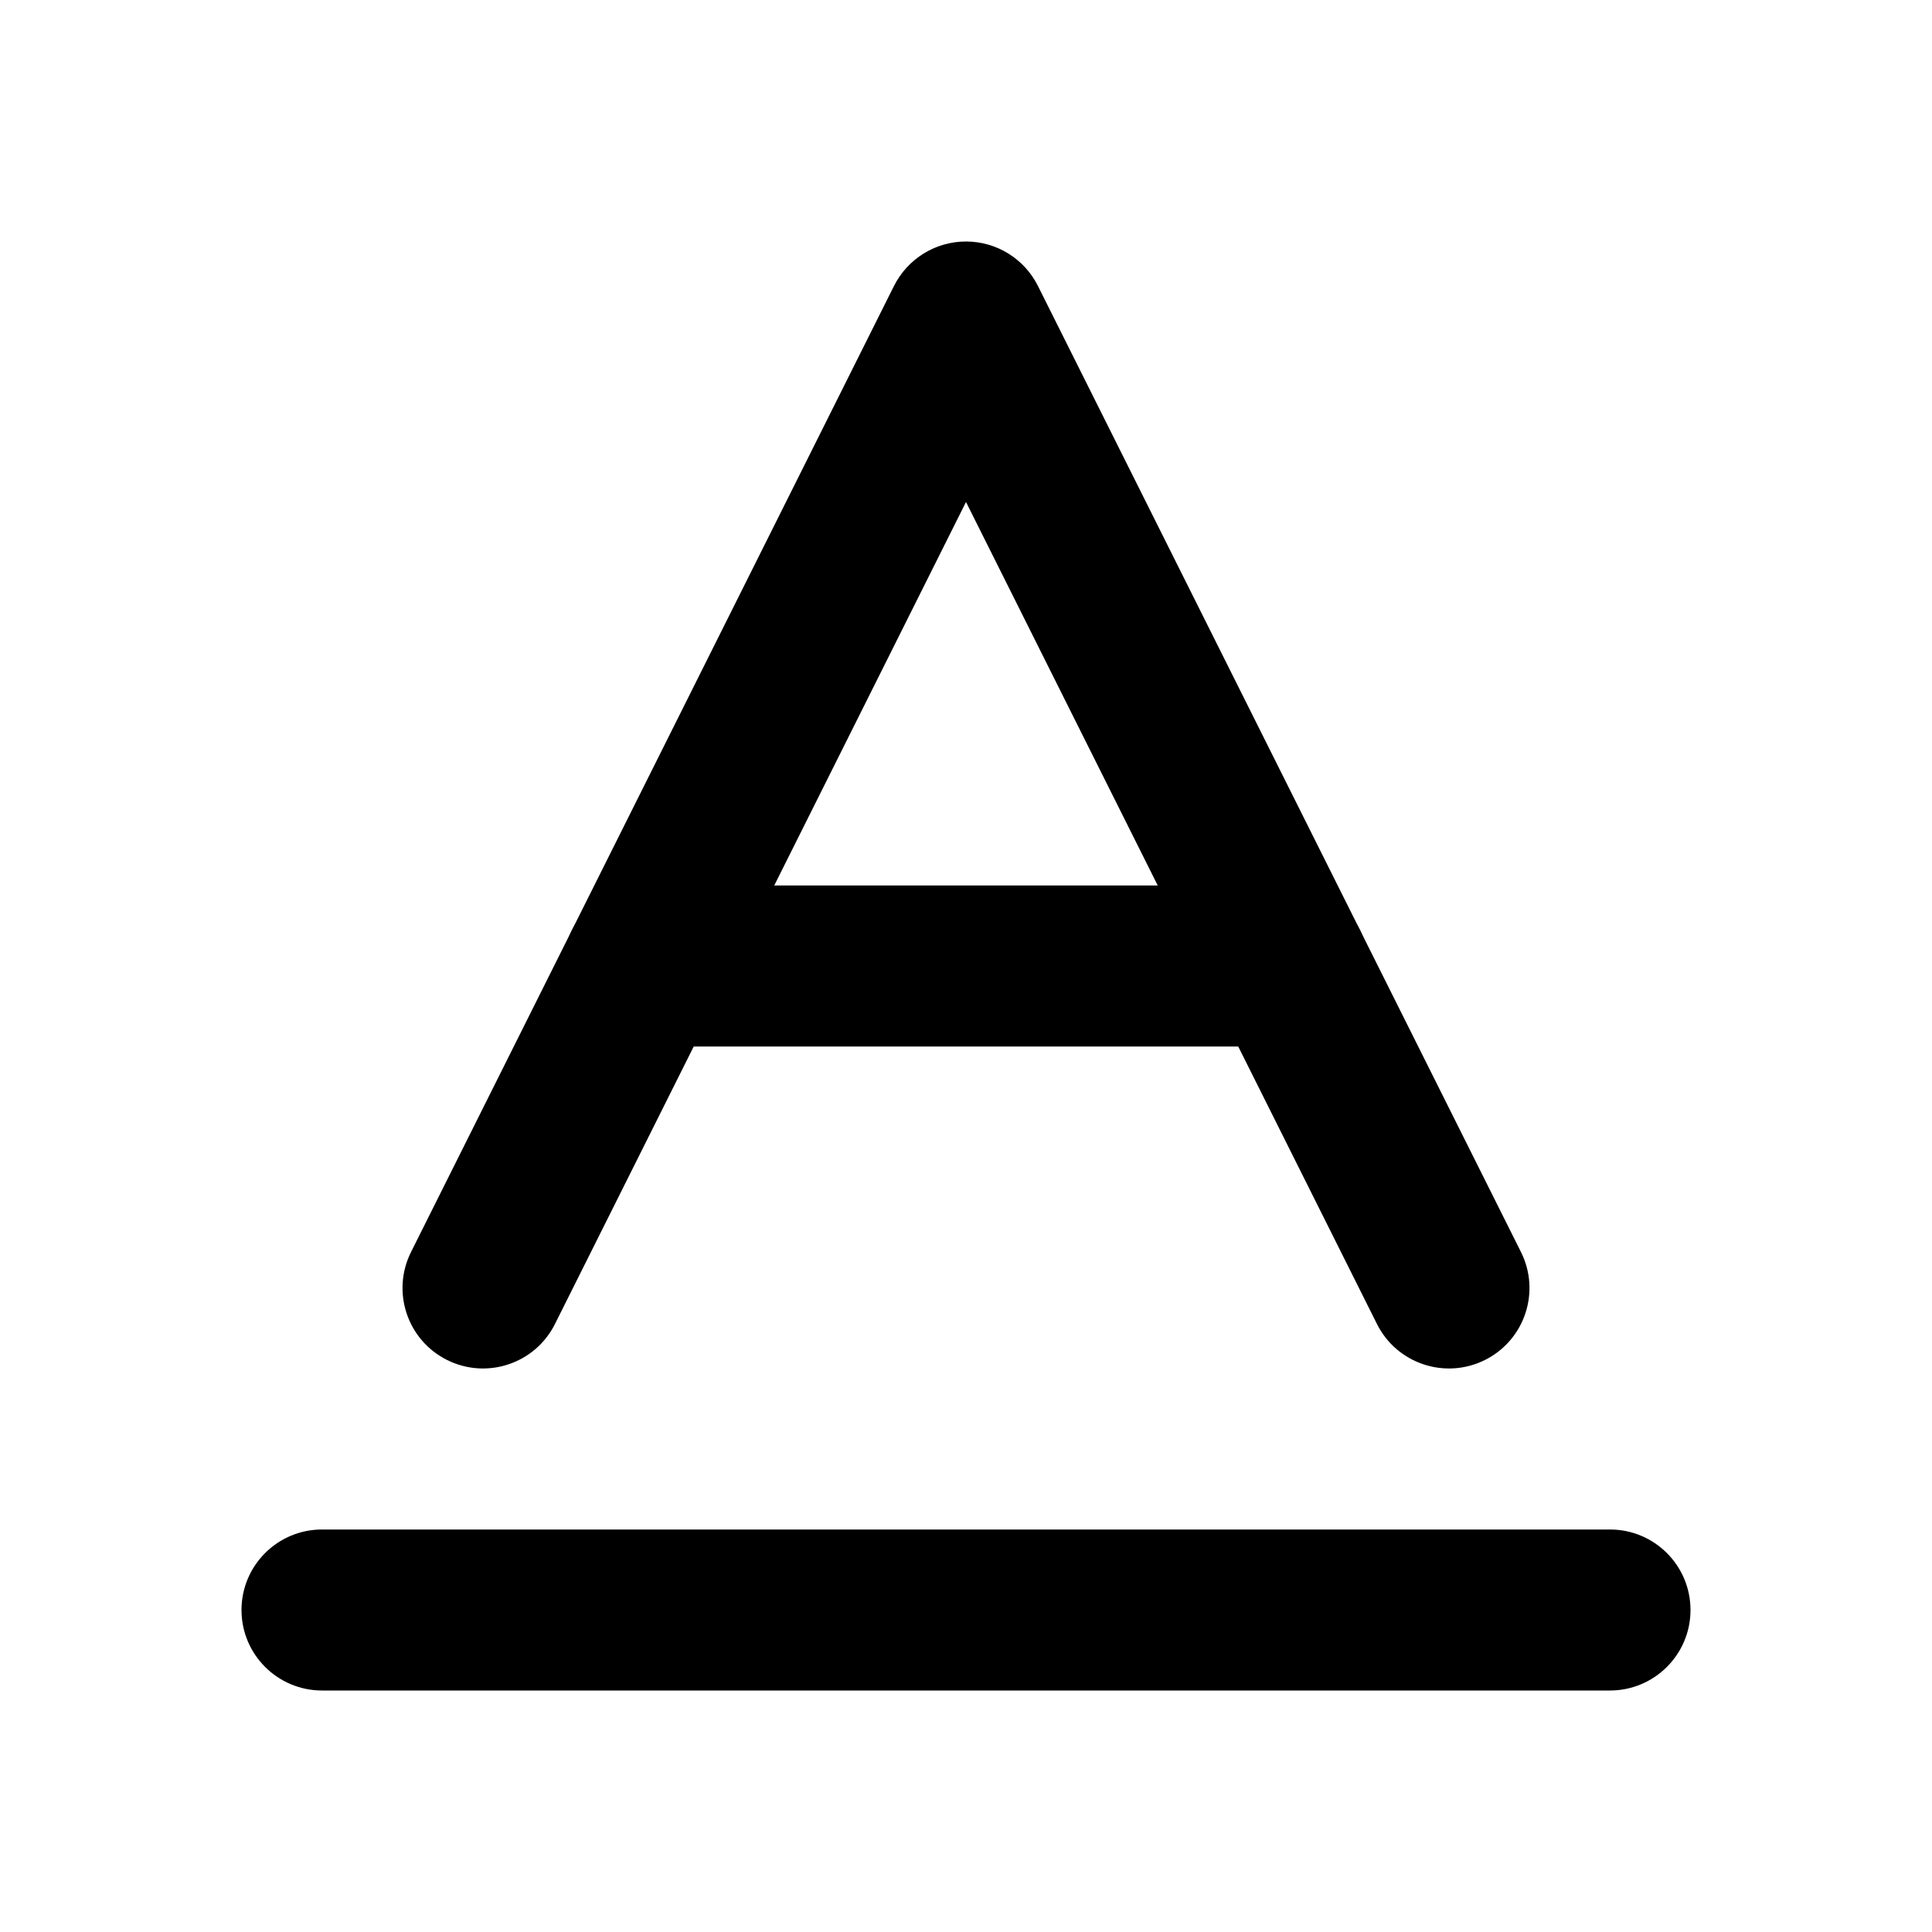 <svg width="24" height="24" viewBox="0 0 24 24" fill="none" xmlns="http://www.w3.org/2000/svg">
<path fill-rule="evenodd" clip-rule="evenodd" d="M3 20C3 19.448 3.448 19 4 19H20C20.552 19 21 19.448 21 20C21 20.552 20.552 21 20 21H4C3.448 21 3 20.552 3 20Z" fill="black"/>
<path fill-rule="evenodd" clip-rule="evenodd" d="M12 3C12.379 3 12.725 3.214 12.894 3.553L18.894 15.553C19.141 16.047 18.941 16.647 18.447 16.894C17.953 17.141 17.352 16.941 17.105 16.447L12 6.236L6.894 16.447C6.647 16.941 6.047 17.141 5.553 16.894C5.059 16.647 4.859 16.047 5.106 15.553L11.105 3.553C11.275 3.214 11.621 3 12 3Z" fill="black"/>
<path fill-rule="evenodd" clip-rule="evenodd" d="M7 12C7 11.448 7.448 11 8 11H16C16.552 11 17 11.448 17 12C17 12.552 16.552 13 16 13H8C7.448 13 7 12.552 7 12Z" fill="black"/>
</svg>
